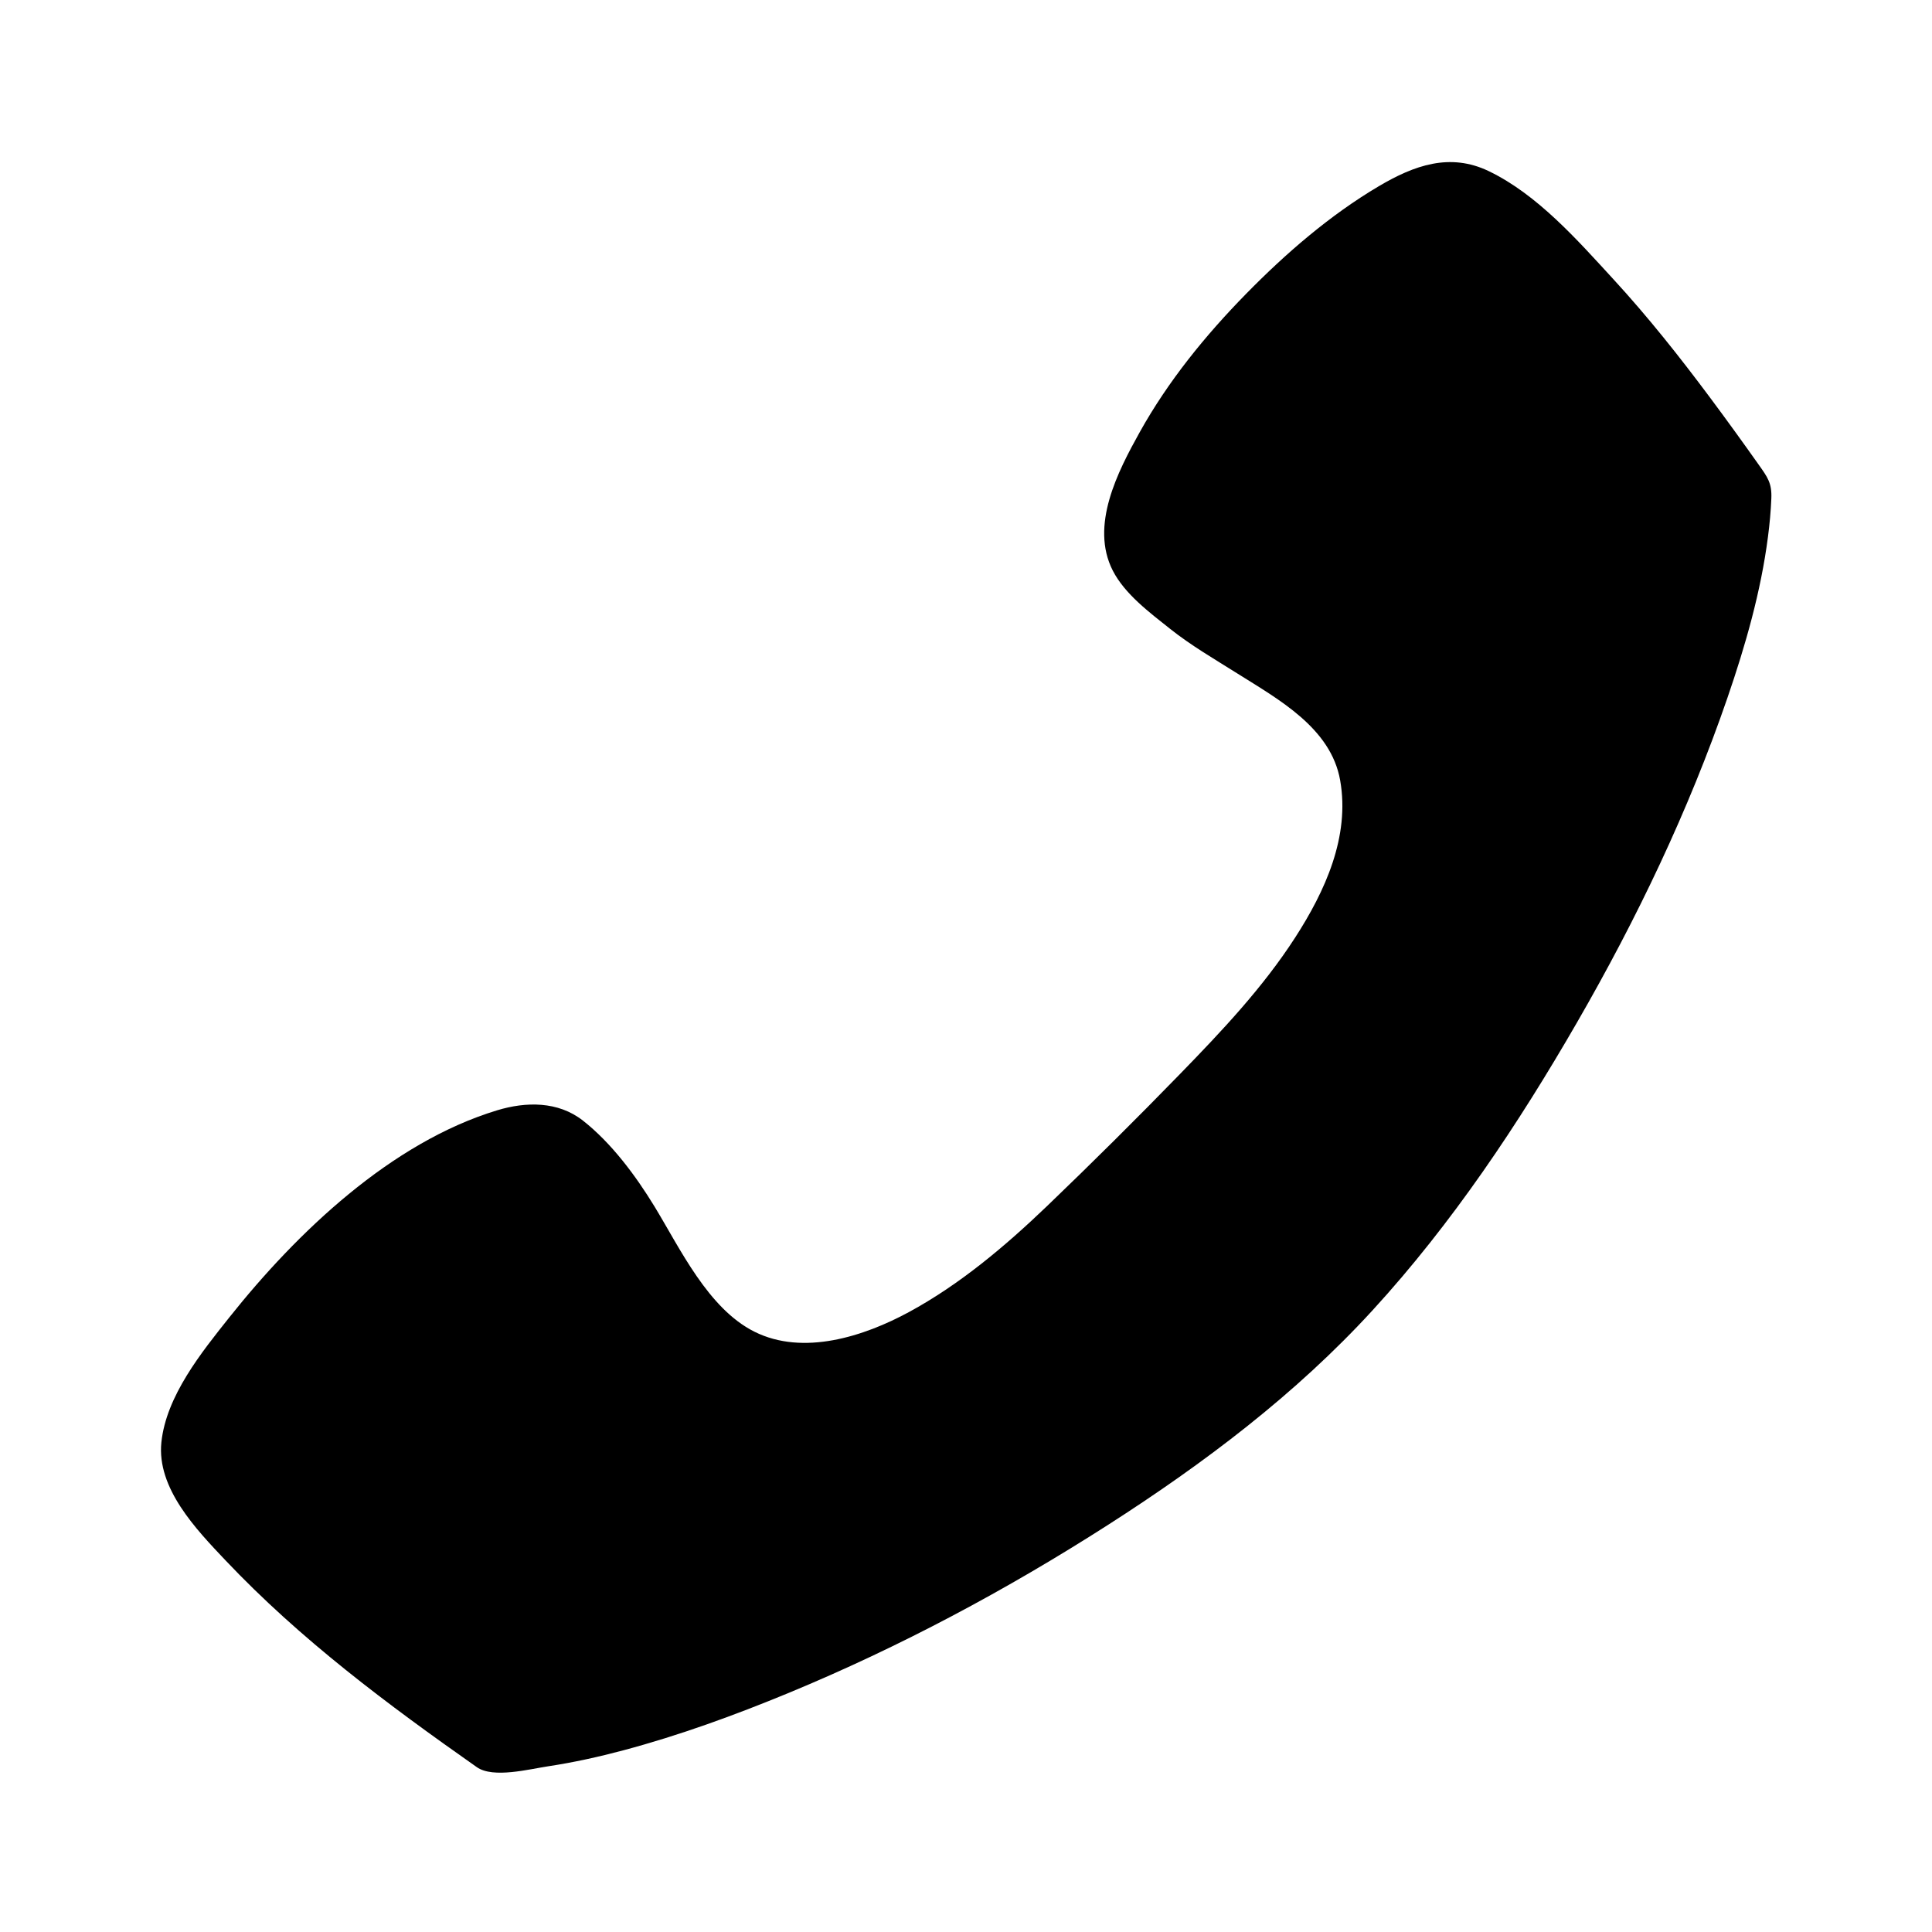 <svg xmlns="http://www.w3.org/2000/svg" width="100" height="100">
  <path d="M33.867 62.432c1.335 2.188 2.778 5.293 5.179 6.495 2.533 1.269 5.683.241 7.997-1.013 2.642-1.432 4.984-3.412 7.146-5.482 2.342-2.248 4.646-4.535 6.908-6.862 2.142-2.203 4.268-4.451 5.94-7.042 1.545-2.393 2.845-5.222 2.329-8.141-.48-2.716-3.203-4.194-5.339-5.539-1.18-.742-2.38-1.438-3.473-2.307-1.049-.835-2.335-1.791-2.958-3.009-1.188-2.328.259-5.12 1.398-7.167 1.469-2.638 3.394-5.003 5.502-7.154 2.054-2.095 4.343-4.079 6.875-5.575 1.825-1.078 3.677-1.746 5.691-.776 2.522 1.214 4.592 3.575 6.458 5.605 1.782 1.938 3.418 4.004 4.991 6.114.854 1.145 1.69 2.303 2.516 3.469.463.654.691.957.657 1.755-.027.663-.088 1.324-.174 1.982-.368 2.846-1.166 5.624-2.097 8.332-2.009 5.842-4.697 11.45-7.782 16.797-3.041 5.271-6.46 10.401-10.579 14.898-3.992 4.359-8.737 7.935-13.7 11.115-5.244 3.361-10.774 6.317-16.532 8.699-2.789 1.152-5.642 2.193-8.559 2.971-1.277.34-2.57.626-3.877.824-.984.148-2.858.64-3.701.048-4.609-3.236-9.142-6.615-13.024-10.719-1.496-1.581-3.556-3.716-3.305-6.102.253-2.4 2.079-4.654 3.522-6.468 3.493-4.388 8.36-9.043 13.857-10.711 1.497-.454 3.155-.474 4.437.531 1.467 1.149 2.735 2.853 3.697 4.432.812 1.33-.81-1.331 0 0z"/>
</svg>
